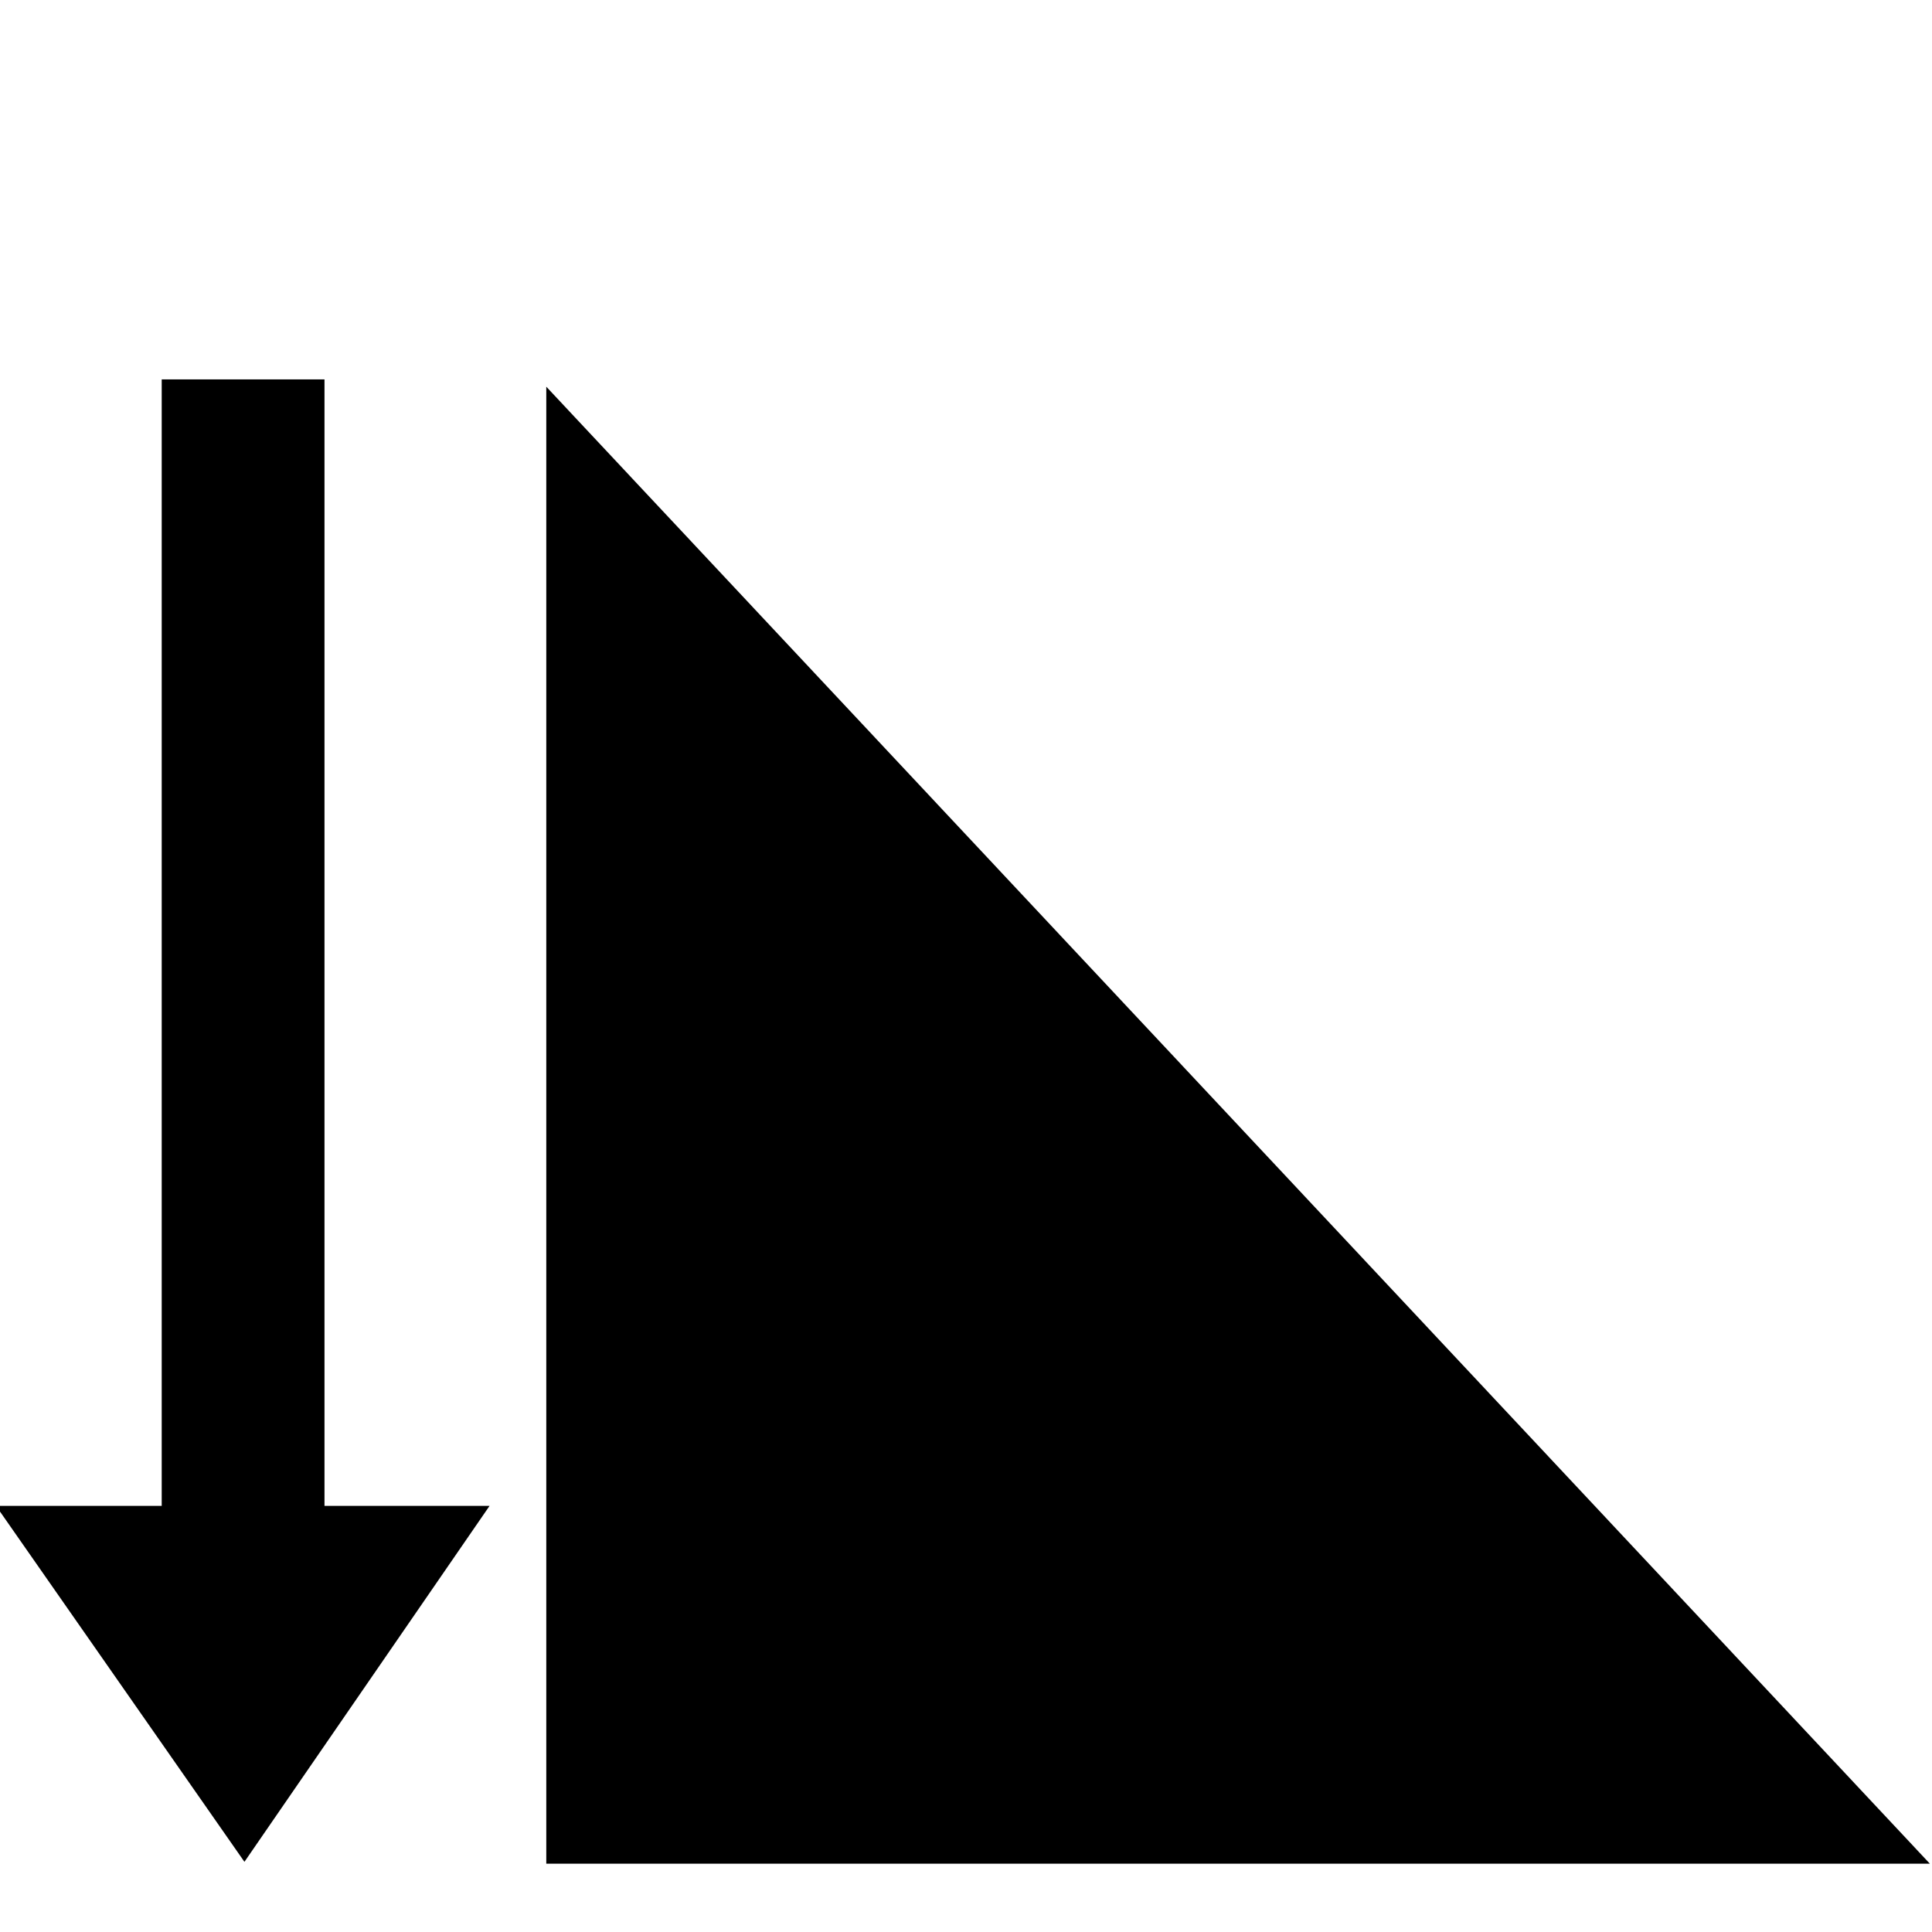 <svg xmlns="http://www.w3.org/2000/svg" viewBox="0 0 12.7 12.7" height="48" width="48" xmlns:v="https://vecta.io/nano"><path d="M3.591 2.542l9.095 9.709H3.591z"/><g fill-rule="evenodd"><path d="M1.063 2.494v8.172h1.07V2.494z"/><path d="M1.606 11.986L.25 10.043h2.694z" stroke="#000" stroke-width=".216pt"/></g></svg>